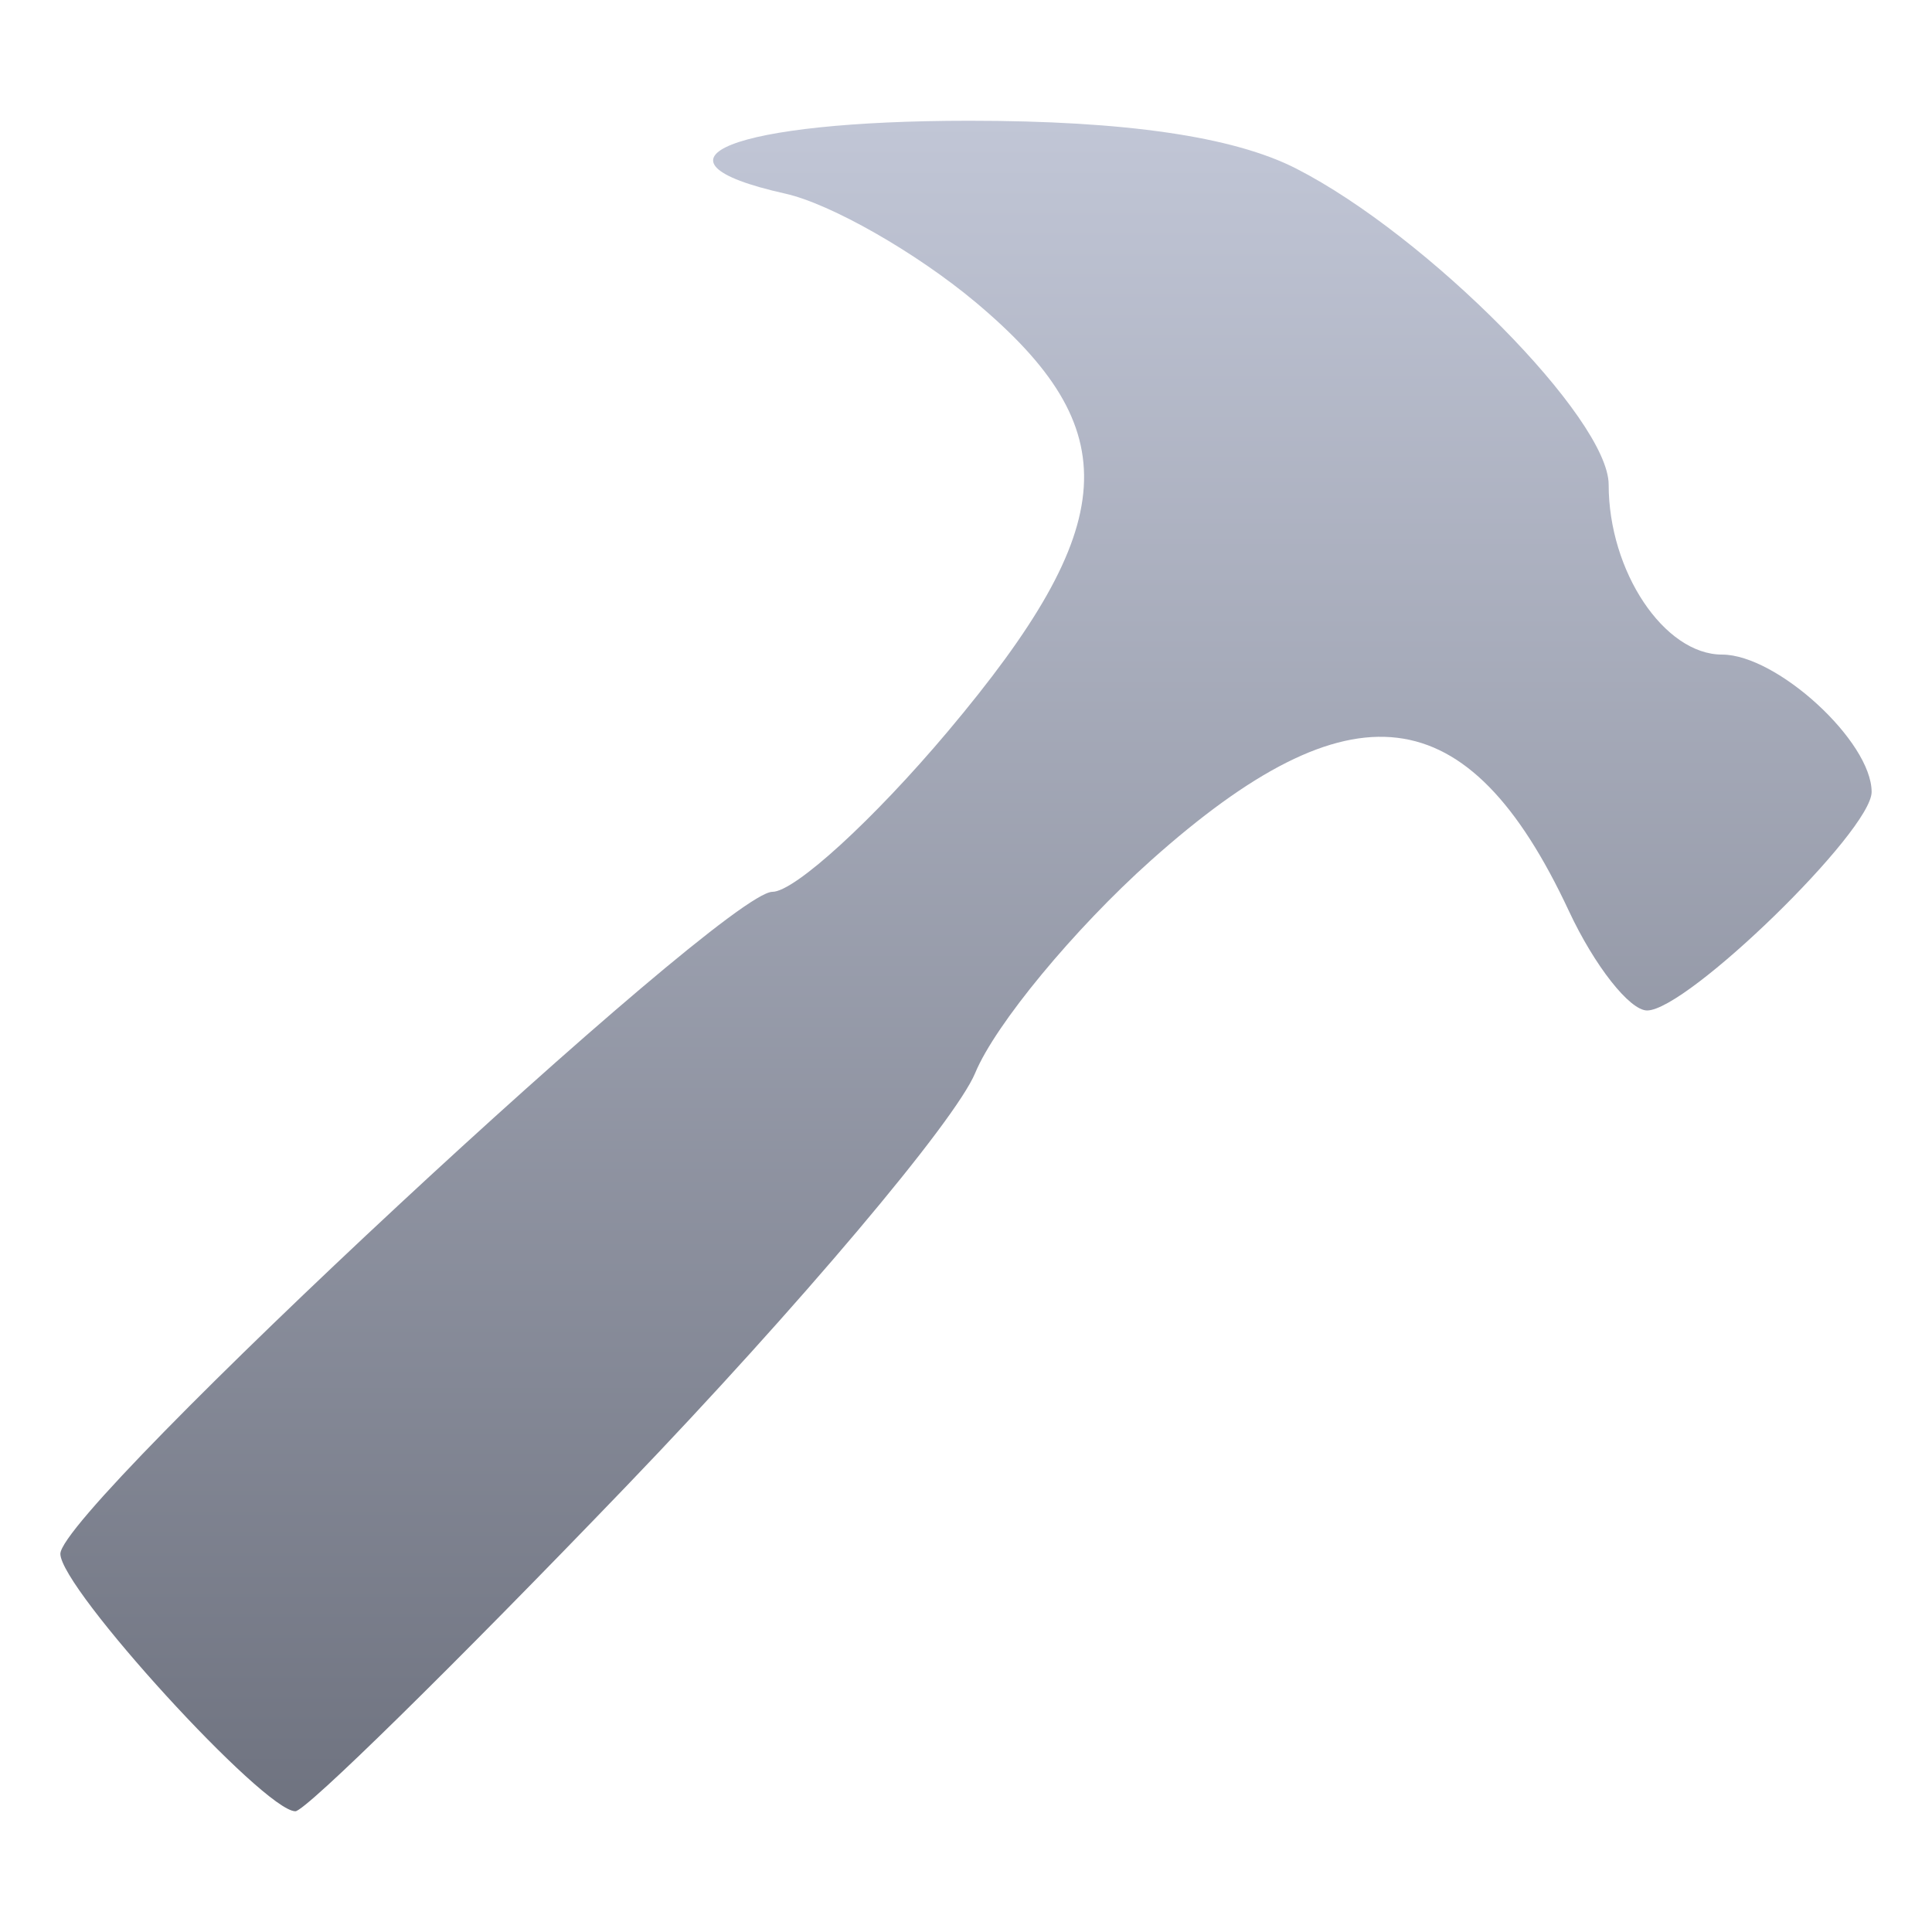 <svg xmlns="http://www.w3.org/2000/svg" xmlns:xlink="http://www.w3.org/1999/xlink" width="64" height="64" viewBox="0 0 64 64" version="1.1">
<defs>
<linearGradient id="linear0" gradientUnits="userSpaceOnUse" x1="0" y1="0" x2="0" y2="1" gradientTransform="matrix(60,0,0,56,2,4)">
<stop offset="0" style="stop-color:#c1c6d6;stop-opacity:1;"/>
<stop offset="1" style="stop-color:#6f7380;stop-opacity:1;"/>
</linearGradient>
</defs>
<g id="surface1">
<path style=" stroke:none;fill-rule:nonzero;fill:url(#linear0);" d="M 20.75 49.23 C 26.441 43.305 31.641 37.145 32.305 35.543 C 32.969 33.938 35.586 30.773 38.121 28.508 C 44.762 22.574 48.633 23.039 51.969 30.172 C 52.816 31.988 53.984 33.473 54.562 33.473 C 55.891 33.473 62 27.527 62 26.234 C 62 24.562 58.863 21.684 57.047 21.684 C 55.129 21.684 53.289 18.93 53.289 16.055 C 53.289 13.875 47.289 7.805 42.934 5.582 C 40.859 4.523 37.285 4 32.105 4 C 24.273 4 21 5.297 26.012 6.414 C 27.52 6.75 30.352 8.367 32.309 10.004 C 37.352 14.227 37.148 17.395 31.398 24.23 C 28.938 27.152 26.324 29.543 25.586 29.543 C 23.957 29.543 2 49.957 2 51.473 C 2 52.617 8.742 60 9.785 60 C 10.125 60 15.059 55.152 20.75 49.23 Z M 20.75 49.23 "/>
</g>
</svg>
